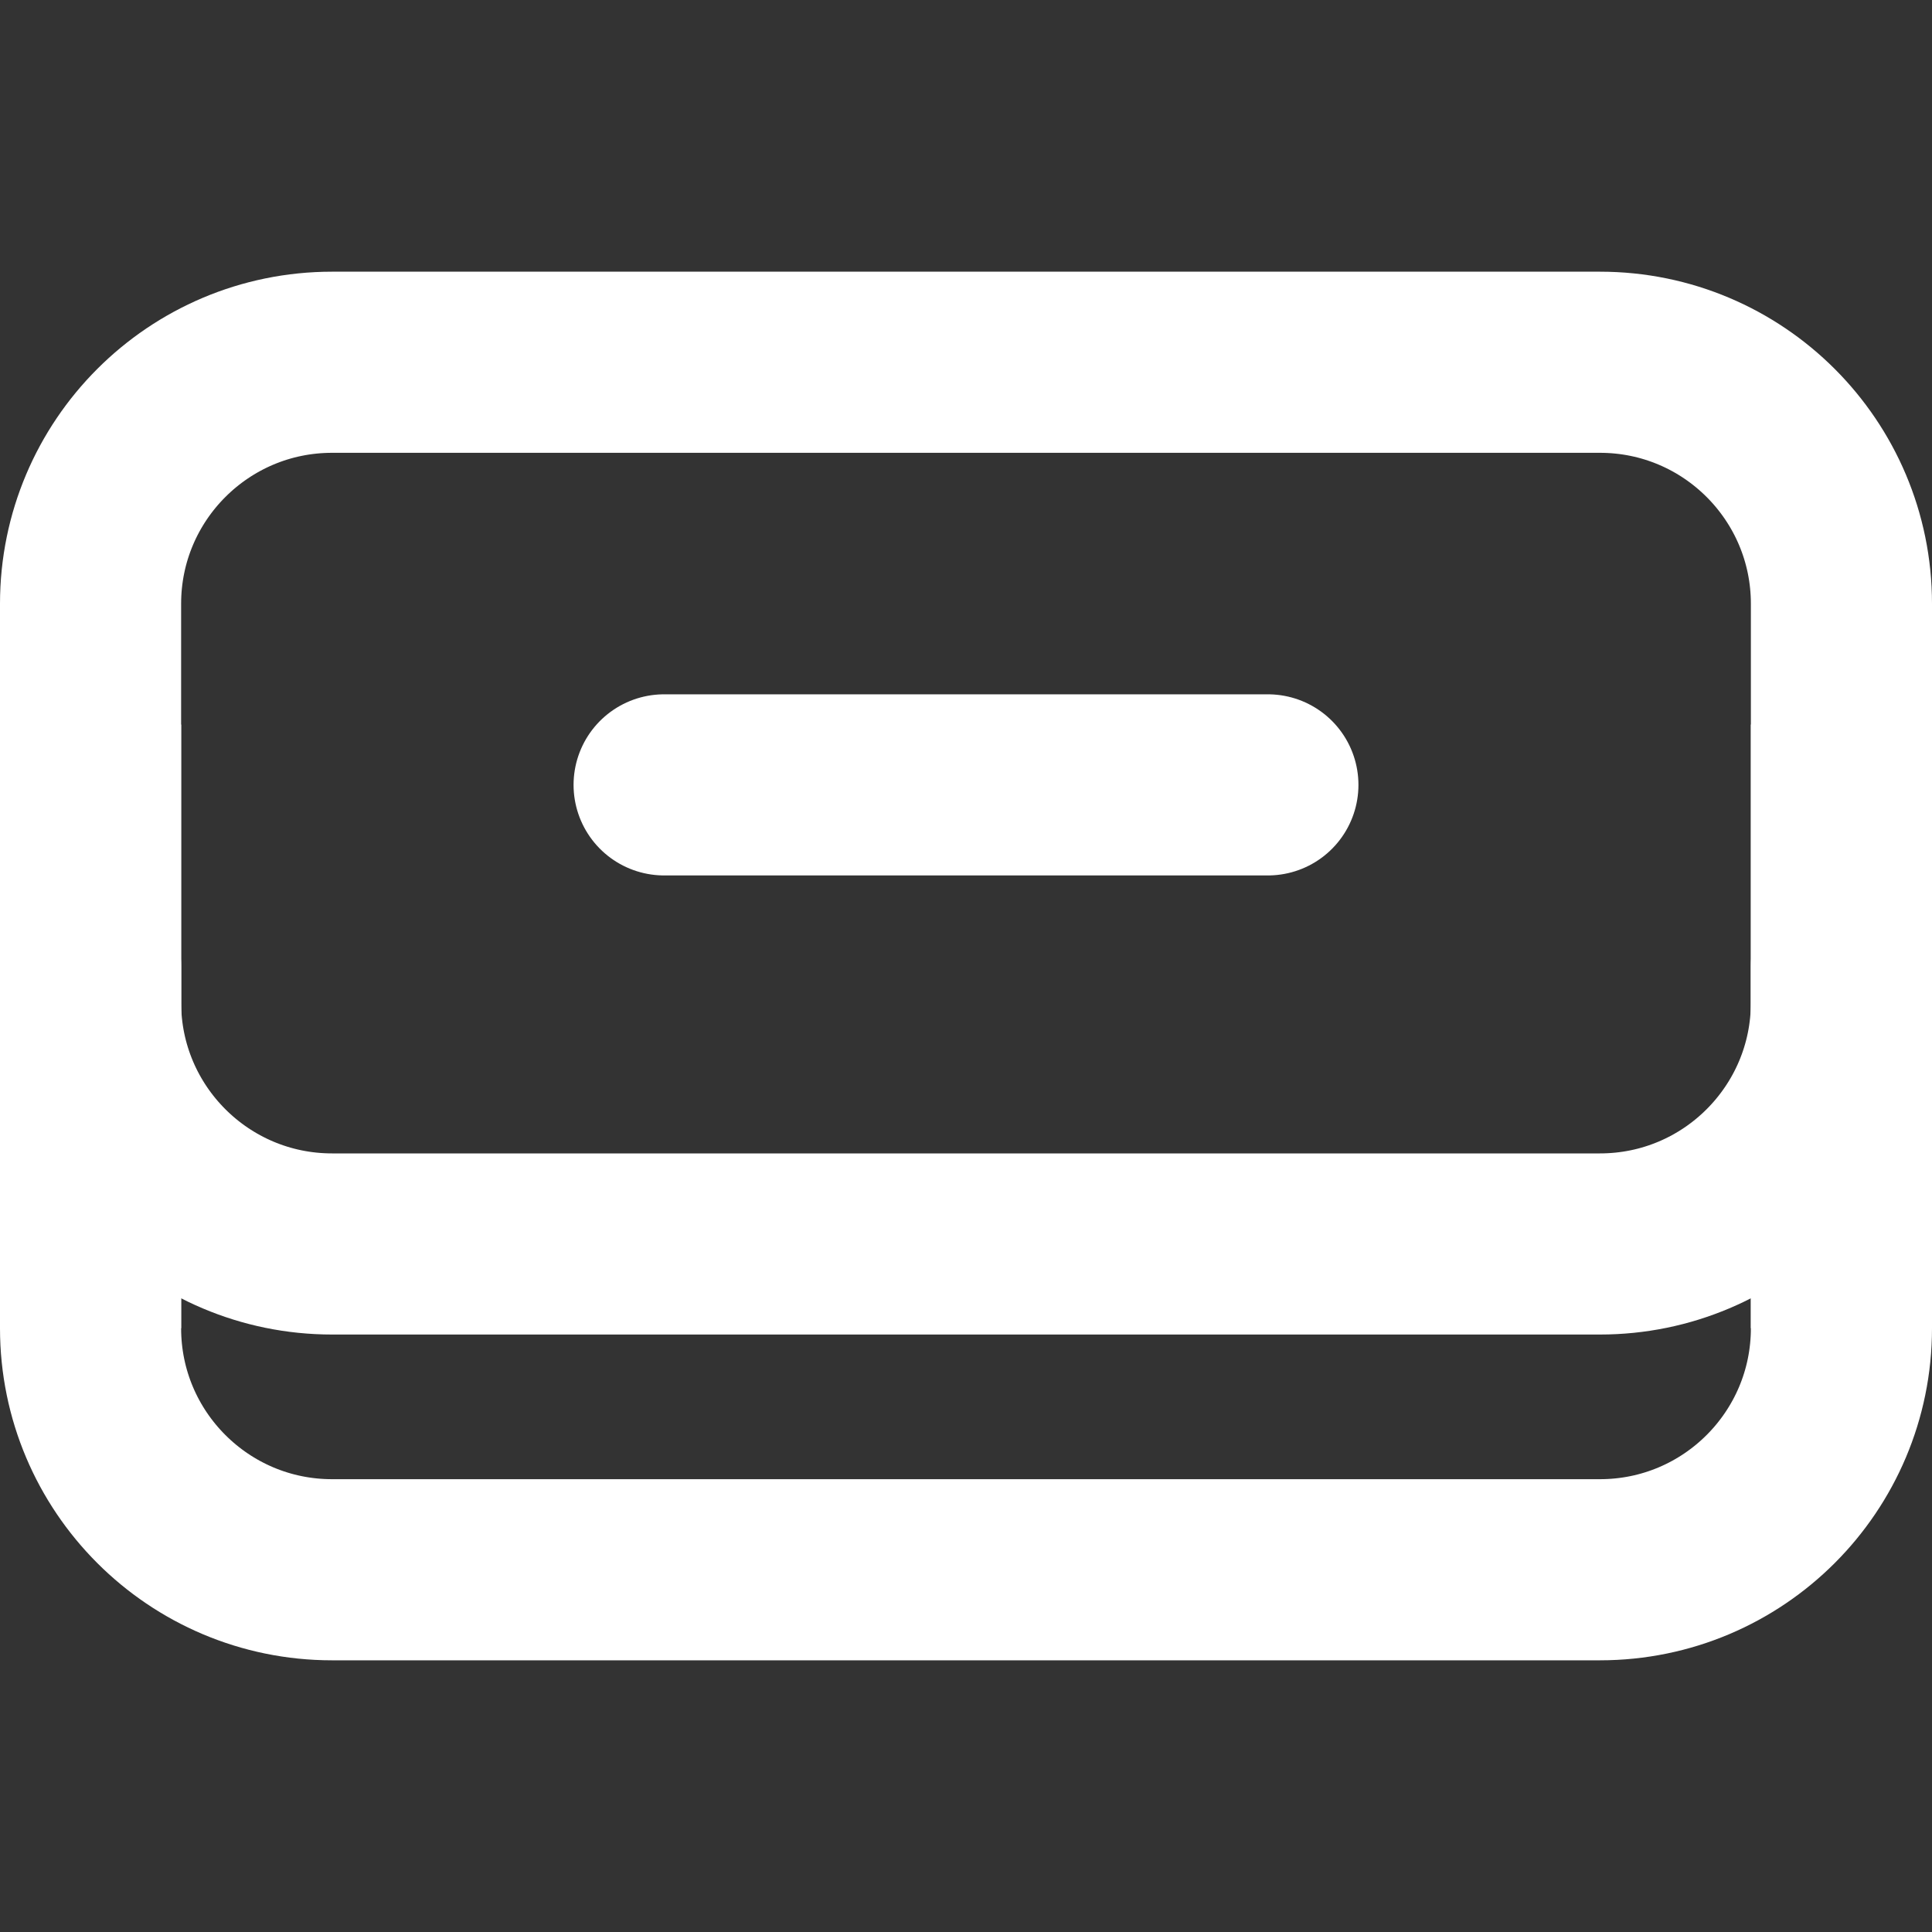 <svg width="16" height="16" viewBox="0 0 16 16" fill="none" xmlns="http://www.w3.org/2000/svg">
<rect x="0" y="0" width="16" height="16" fill="#333333" stroke="none"/>
<path d="M15.25 8L15.25 11C15.25 12.104 14.355 13 13.25 13L2.75 13C1.645 13 0.75 12.104 0.75 11L0.75 8" stroke="white" stroke-width="1.5" stroke-linecap="round"/>
<path d="M15.25 6L15.25 8.302C15.25 9.406 14.355 10.302 13.25 10.302L2.75 10.302C1.645 10.302 0.75 9.406 0.75 8.302L0.75 6" stroke="white" stroke-width="1.5"/>
<path d="M5.5 6.5H10.5" stroke="white" stroke-width="1.5" stroke-linecap="round"/>
<path d="M15.25 11L15.25 5C15.25 3.896 14.355 3 13.25 3L2.75 3C1.645 3 0.75 3.896 0.75 5L0.75 11" stroke="white" stroke-width="1.5"/>
</svg>
